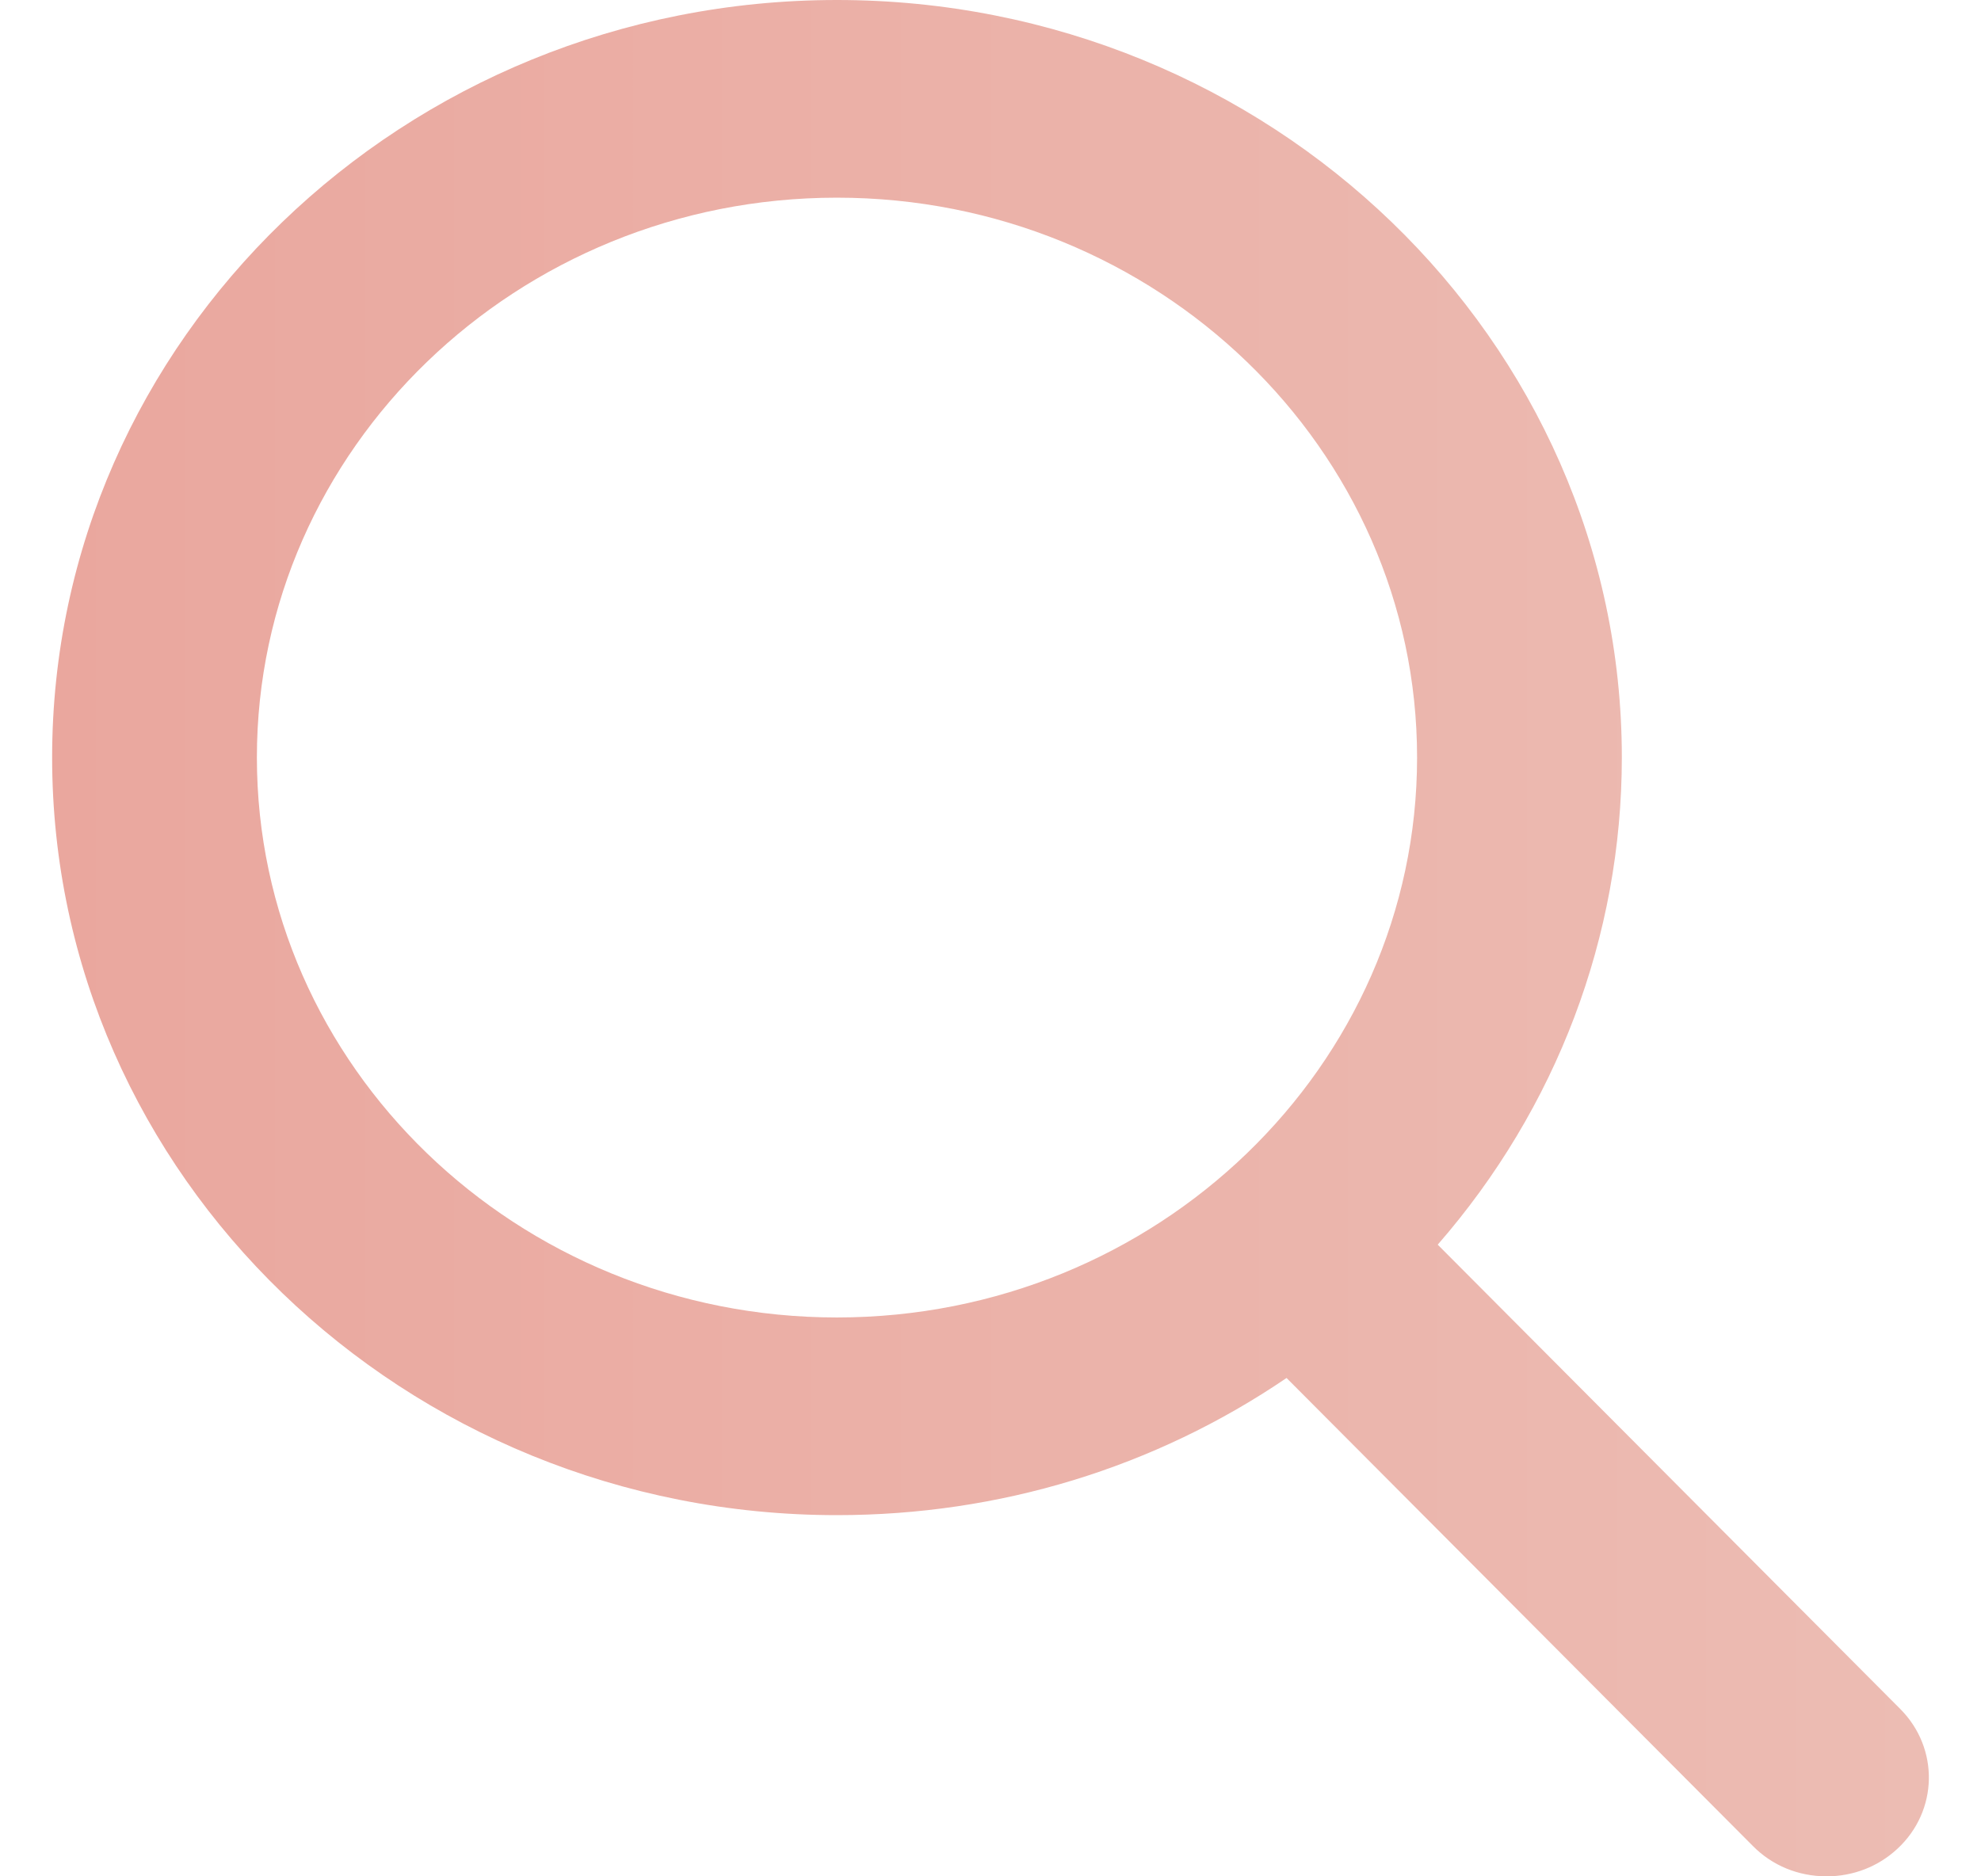 <svg width="19" height="18" viewBox="0 0 20 20" fill="none" xmlns="http://www.w3.org/2000/svg">
<path fill-rule="evenodd" clip-rule="evenodd" d="M19.695 18.216L14.766 13.267C16.034 11.811 16.728 9.98 16.728 8.074C16.728 3.622 12.976 0 8.363 0C3.752 0 0 3.622 0 8.074C0 12.528 3.752 16.15 8.363 16.15C10.094 16.15 11.746 15.646 13.155 14.688L18.124 19.676C18.331 19.886 18.61 20 18.911 20C19.193 20 19.461 19.896 19.665 19.706C20.1 19.303 20.113 18.636 19.695 18.216ZM8.363 2.107C11.772 2.107 14.546 4.785 14.546 8.074C14.546 11.366 11.772 14.043 8.363 14.043C4.956 14.043 2.182 11.366 2.182 8.074C2.182 4.785 4.956 2.107 8.363 2.107Z" fill="url(#paint0_linear)"/>
<defs>
<linearGradient id="paint0_linear" x1="20" y1="0" x2="0" y2="0" gradientUnits="userSpaceOnUse">
<stop stop-color="#ECBCB3"/>
<stop offset="1" stop-color="#EAA79E"/>
</linearGradient>
</defs>
</svg>
